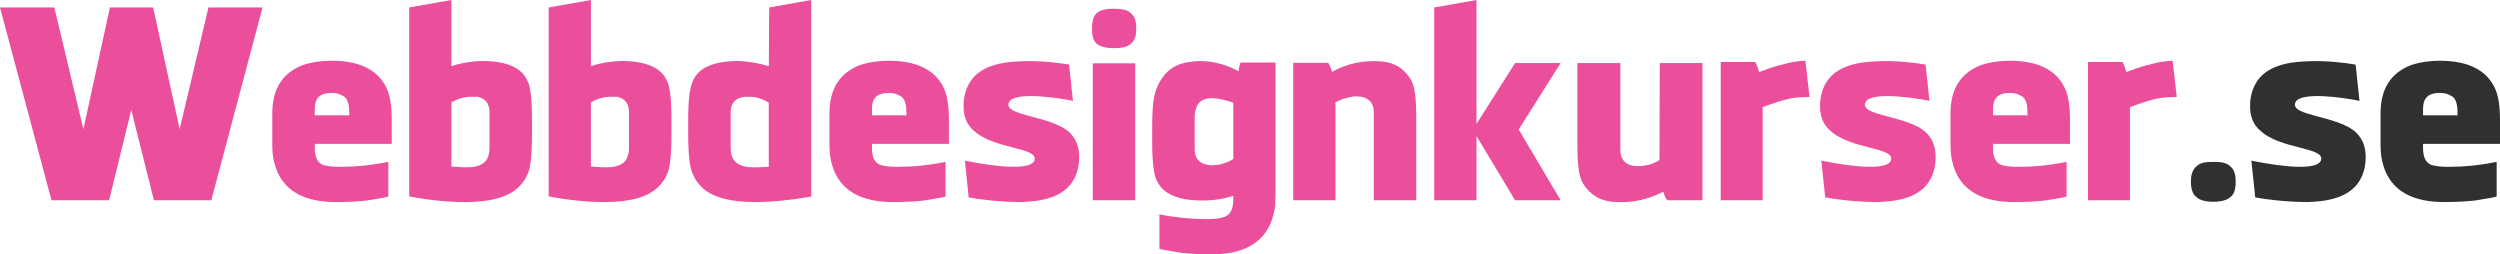 <?xml version="1.0" encoding="utf-8"?>
<!-- Generator: Adobe Illustrator 16.0.0, SVG Export Plug-In . SVG Version: 6.00 Build 0)  -->
<!DOCTYPE svg PUBLIC "-//W3C//DTD SVG 1.1//EN" "http://www.w3.org/Graphics/SVG/1.1/DTD/svg11.dtd">
<svg version="1.1" id="Lager_1" xmlns="http://www.w3.org/2000/svg" xmlns:xlink="http://www.w3.org/1999/xlink" x="0px" y="0px"
	 width="255.514px" height="25.991px" viewBox="0 0 255.514 25.991" enable-background="new 0 0 255.514 25.991"
	 xml:space="preserve">
<g>
	<path fill="#EB4E9A" d="M21.597,20.466h-5.866l-2.315-9.233l-2.262,9.233H5.261L0,0.763h5.551l2.973,12.442l2.709-12.442h2.183
		h0.026h2.21l2.709,12.442l2.946-12.442h5.524L21.597,20.466z"/>
	<path fill="#EB4E9A" d="M40.036,12.206v2.42v0.079H32.17v0.421c0,0.947,0.289,1.525,0.868,1.736
		c0.395,0.105,0.842,0.184,1.552,0.184h0.342c1.499,0,3.078-0.157,4.735-0.499h0.026v3.524c0,0.053-0.737,0.185-2.209,0.422
		c-0.921,0.104-2,0.157-3.183,0.157c-3.078,0-5.077-1.052-5.972-3.13c-0.342-0.842-0.5-1.711-0.5-2.578v-3.368
		c0-2.473,1.026-4.104,3.104-4.919c0.973-0.316,1.92-0.447,2.946-0.447c2.894,0,4.788,0.947,5.656,2.841
		C39.878,9.812,40.036,10.865,40.036,12.206z M35.064,9.812c-0.316-0.21-0.71-0.316-1.158-0.316c-1.236,0-1.736,0.553-1.736,1.631
		v0.658h3.525v-0.237C35.695,10.575,35.485,9.997,35.064,9.812z"/>
	<path fill="#EB4E9A" d="M54.371,12.259v1.394c0,2.262-0.158,3.683-0.5,4.235c-0.105,0.343-0.421,0.789-0.921,1.289
		c-1.052,0.975-2.841,1.474-5.393,1.474c-1.763,0-3.657-0.185-5.735-0.579V0.763L46.137,0v6.761
		c1.184-0.395,2.394-0.526,3.104-0.526c2.499,0,4.025,0.657,4.63,1.946C54.213,8.734,54.371,10.102,54.371,12.259z M48.821,9.891
		h-0.369h-0.289c-0.684,0-1.368,0.184-2.026,0.579v6.55l1.263,0.078h0.342c1.236,0,1.973-0.395,2.183-1.209
		c0.079-0.237,0.105-0.5,0.105-0.842V11.47C50.031,10.602,49.636,10.075,48.821,9.891z"/>
	<path fill="#EB4E9A" d="M68.627,12.259v1.394c0,2.262-0.158,3.683-0.5,4.235c-0.105,0.343-0.421,0.789-0.921,1.289
		c-1.052,0.975-2.841,1.474-5.393,1.474c-1.763,0-3.657-0.185-5.735-0.579V0.763L60.394,0v6.761
		c1.184-0.395,2.394-0.526,3.104-0.526c2.499,0,4.024,0.657,4.63,1.946C68.47,8.734,68.627,10.102,68.627,12.259z M63.077,9.891
		h-0.369h-0.289c-0.684,0-1.368,0.184-2.026,0.579v6.55l1.263,0.078h0.342c1.236,0,1.973-0.395,2.183-1.209
		c0.079-0.237,0.105-0.5,0.105-0.842V11.47C64.287,10.602,63.893,10.075,63.077,9.891z"/>
	<path fill="#EB4E9A" d="M70.862,8.181c0.579-1.289,2.131-1.946,4.63-1.946c0.921,0.026,2.157,0.236,3.078,0.526
		c0,0.605,0.026-0.895,0.026-2.552c0-0.973,0-2.104,0.026-3.446L82.911,0v20.099c-2.104,0.342-3.972,0.552-5.761,0.552
		c-2.551,0-4.34-0.499-5.393-1.474c-0.5-0.525-0.789-0.946-0.895-1.289c-0.342-0.552-0.526-1.973-0.526-4.235v-1.394
		C70.336,10.128,70.521,8.787,70.862,8.181z M74.782,15.89c0.237,0.814,0.973,1.209,2.236,1.209h0.29l1.263-0.053v-6.55
		c-0.631-0.395-1.289-0.605-2-0.605h-0.315l-0.316,0.026c-0.842,0.158-1.263,0.684-1.263,1.579v3.524
		C74.677,15.337,74.703,15.6,74.782,15.89z"/>
	<path fill="#EB4E9A" d="M96.983,12.206v2.42v0.079h-7.865v0.421c0,0.947,0.289,1.525,0.868,1.736
		c0.395,0.105,0.842,0.184,1.552,0.184h0.342c1.499,0,3.078-0.157,4.735-0.499h0.026v3.524c0,0.053-0.737,0.185-2.209,0.422
		c-0.921,0.104-2,0.157-3.183,0.157c-3.078,0-5.077-1.052-5.972-3.13c-0.342-0.842-0.5-1.711-0.5-2.578v-3.368
		c0-2.473,1.026-4.104,3.104-4.919c0.973-0.316,1.92-0.447,2.946-0.447c2.894,0,4.788,0.947,5.656,2.841
		C96.825,9.812,96.983,10.865,96.983,12.206z M92.011,9.812c-0.316-0.21-0.71-0.316-1.158-0.316c-1.236,0-1.736,0.553-1.736,1.631
		v0.658h3.525v-0.237C92.643,10.575,92.432,9.997,92.011,9.812z"/>
	<path fill="#EB4E9A" d="M104.374,20.65c-2.078,0-4.288-0.263-5.366-0.474l-0.395-3.762c0.973,0.211,6.55,1.315,7.103,0
		c0.526-1.395-4.13-1.105-6.208-3.078c-1.052-0.921-1.078-2.131-1-3.052c0.421-3.656,3.894-3.946,5.919-4.024
		c1.894-0.079,3.762,0.158,4.84,0.342l0.395,3.709c-1.342-0.289-6.05-1.026-6.55,0.158c-0.605,1.42,4.341,1.315,6.208,3.078
		c1,1,1.026,2.131,0.947,3.104C109.845,20.256,106.426,20.571,104.374,20.65z"/>
	<path fill="#EB4E9A" d="M116.131,2.92c0,0.526-0.053,1.158-0.552,1.552c-0.395,0.395-1.21,0.447-1.71,0.447
		c-0.526,0-1.289-0.053-1.789-0.447c-0.421-0.395-0.474-1.052-0.474-1.552c0-0.447,0.053-1.184,0.474-1.578
		c0.5-0.395,1.184-0.447,1.789-0.447c0.605,0,1.315,0.053,1.71,0.447C116.079,1.736,116.131,2.42,116.131,2.92z M111.686,20.466
		h4.34V6.471h-4.34V20.466z"/>
	<path fill="#EB4E9A" d="M130.336,20.466v0.5c-0.079,0.632-0.236,1.264-0.474,1.868c-0.921,2.104-2.92,3.157-6.024,3.157
		c-1.184,0-2.236-0.053-3.13-0.158c-1.473-0.236-2.21-0.369-2.21-0.422v-3.472l0.026-0.026c1.71,0.342,3.262,0.474,4.709,0.474
		h0.342c0.71,0,1.21-0.079,1.552-0.21c0.605-0.237,0.92-0.789,0.92-1.711v-0.473c-0.263,0.105-0.552,0.184-0.868,0.263
		c-0.552,0.132-1.341,0.237-2.262,0.237c-2.499,0-4.025-0.658-4.63-1.947c-0.342-0.5-0.526-1.867-0.526-4.051v-1.394
		c0-2.236,0.131-3.367,0.526-4.235c0.29-0.658,0.895-1.868,2.499-2.368c2.341-0.631,4.419,0.026,5.814,0.79
		c0-0.21,0.026-0.421,0.105-0.605c0.026-0.079,0.053-0.185,0.079-0.29h3.578v13.731C130.336,20.256,130.336,20.36,130.336,20.466z
		 M124.864,10.154c-0.184-0.026-0.342-0.053-0.474-0.079c-1.184-0.158-1.92,0.184-2.157,1.026c-0.079,0.263-0.131,0.526-0.131,0.816
		v3.341c0,0.894,0.421,1.421,1.263,1.578l0.342,0.053h0.263c0.658,0,1.368-0.21,2.078-0.632v-5.761
		C125.548,10.312,125.153,10.233,124.864,10.154z"/>
	<path fill="#EB4E9A" d="M144.75,12.259v8.207h-4.34V11.47c0-0.868-0.422-1.395-1.236-1.579c-0.264-0.026-0.553-0.053-0.842-0.026
		c-0.5,0.079-1.132,0.185-1.842,0.605v9.996h-4.314V6.419h3.578l0.131,0.263c0.079,0.184,0.184,0.368,0.264,0.657
		c0.289-0.131,1.684-1,3.814-1.078c1.684-0.079,3.183,0.131,4.262,1.92C144.619,8.918,144.75,10.075,144.75,12.259z"/>
	<path fill="#EB4E9A" d="M150.904,12.627h0.026l3.919-6.182h4.656l-4.287,6.787l4.287,7.234h-4.656l-3.919-6.523h-0.026v6.523
		h-4.314V0.763L150.904,0V12.627z"/>
	<path fill="#EB4E9A" d="M161.215,14.547V6.445h4.394v8.892c0,0.867,0.421,1.42,1.263,1.604c0.263,0.026,0.553,0.052,0.842,0.026
		c0.5-0.026,1.184-0.158,1.895-0.605l0.025-9.917H174v14.021h-3.604l-0.158-0.236c-0.079-0.184-0.158-0.342-0.236-0.631
		c-0.343,0.131-1.764,0.973-3.895,1.052c-1.735,0.079-3.234-0.157-4.366-1.974C161.347,17.862,161.215,16.757,161.215,14.547z"/>
	<path fill="#EB4E9A" d="M184.521,6.208l0.421,3.709c-0.525-0.026-1.499,0.053-1.842,0.132l-0.289,0.052
		c-0.631,0.132-1.499,0.421-2.656,0.842v0.71v8.812h-4.288V6.34h3.552c0.025,0.105,0.078,0.21,0.131,0.316
		c0.079,0.184,0.158,0.421,0.236,0.71c0.342-0.131,0.5-0.184,1-0.368c0.605-0.21,1.263-0.395,2.078-0.579
		C183.416,6.287,183.969,6.235,184.521,6.208z"/>
	<path fill="#EB4E9A" d="M191.912,20.65c-2.078,0-4.288-0.263-5.367-0.474l-0.395-3.762c0.974,0.211,6.551,1.315,7.104,0
		c0.525-1.395-4.131-1.105-6.209-3.078c-1.053-0.921-1.078-2.131-1-3.052c0.422-3.656,3.895-3.946,5.92-4.024
		c1.894-0.079,3.762,0.158,4.84,0.342l0.395,3.709c-1.342-0.289-6.051-1.026-6.551,0.158c-0.604,1.42,4.342,1.315,6.209,3.078
		c1,1,1.025,2.131,0.947,3.104C197.383,20.256,193.964,20.571,191.912,20.65z"/>
	<path fill="#EB4E9A" d="M211.561,12.206v2.42v0.079h-7.865v0.421c0,0.947,0.289,1.525,0.868,1.736
		c0.395,0.105,0.842,0.184,1.552,0.184h0.342c1.5,0,3.078-0.157,4.735-0.499h0.026v3.524c0,0.053-0.736,0.185-2.21,0.422
		c-0.921,0.104-1.999,0.157-3.183,0.157c-3.078,0-5.077-1.052-5.972-3.13c-0.342-0.842-0.5-1.711-0.5-2.578v-3.368
		c0-2.473,1.026-4.104,3.104-4.919c0.973-0.316,1.92-0.447,2.946-0.447c2.894,0,4.788,0.947,5.655,2.841
		C211.402,9.812,211.561,10.865,211.561,12.206z M206.589,9.812c-0.315-0.21-0.71-0.316-1.157-0.316
		c-1.236,0-1.736,0.553-1.736,1.631v0.658h3.525v-0.237C207.221,10.575,207.01,9.997,206.589,9.812z"/>
	<path fill="#EB4E9A" d="M222.056,6.208l0.421,3.709c-0.525-0.026-1.499,0.053-1.842,0.132l-0.289,0.052
		c-0.631,0.132-1.499,0.421-2.656,0.842v0.71v8.812h-4.288V6.34h3.552c0.025,0.105,0.078,0.21,0.131,0.316
		c0.079,0.184,0.158,0.421,0.236,0.71c0.342-0.131,0.5-0.184,1-0.368c0.605-0.21,1.263-0.395,2.078-0.579
		C220.951,6.287,221.504,6.235,222.056,6.208z"/>
	<path fill="#303031" d="M227.947,16.993c0.5,0.396,0.553,1.105,0.553,1.553c0,0.526-0.053,1.263-0.553,1.605
		c-0.422,0.395-1.236,0.473-1.736,0.473s-1.315-0.078-1.71-0.473c-0.5-0.343-0.579-1.079-0.579-1.605
		c0-0.447,0.079-1.157,0.579-1.553c0.395-0.42,1.104-0.446,1.71-0.446S227.525,16.573,227.947,16.993z"/>
	<path fill="#303031" d="M235.864,20.65c-2.078,0-4.288-0.263-5.366-0.474l-0.395-3.762c0.973,0.211,6.55,1.315,7.103,0
		c0.526-1.395-4.13-1.105-6.208-3.078c-1.053-0.921-1.079-2.131-1-3.052c0.421-3.656,3.894-3.946,5.919-4.024
		c1.894-0.079,3.762,0.158,4.841,0.342l0.395,3.709c-1.342-0.289-6.051-1.026-6.551,0.158c-0.605,1.42,4.341,1.315,6.209,3.078
		c0.999,1,1.025,2.131,0.946,3.104C241.336,20.256,237.916,20.571,235.864,20.65z"/>
	<path fill="#303031" d="M255.514,12.206v2.42v0.079h-7.865v0.421c0,0.947,0.289,1.525,0.868,1.736
		c0.395,0.105,0.842,0.184,1.552,0.184h0.342c1.5,0,3.078-0.157,4.735-0.499h0.026v3.524c0,0.053-0.736,0.185-2.21,0.422
		c-0.921,0.104-1.999,0.157-3.183,0.157c-3.078,0-5.077-1.052-5.972-3.13c-0.342-0.842-0.5-1.711-0.5-2.578v-3.368
		c0-2.473,1.026-4.104,3.104-4.919c0.973-0.316,1.92-0.447,2.946-0.447c2.894,0,4.788,0.947,5.655,2.841
		C255.355,9.812,255.514,10.865,255.514,12.206z M250.542,9.812c-0.315-0.21-0.71-0.316-1.157-0.316
		c-1.236,0-1.736,0.553-1.736,1.631v0.658h3.525v-0.237C251.174,10.575,250.963,9.997,250.542,9.812z"/>
</g>
</svg>
